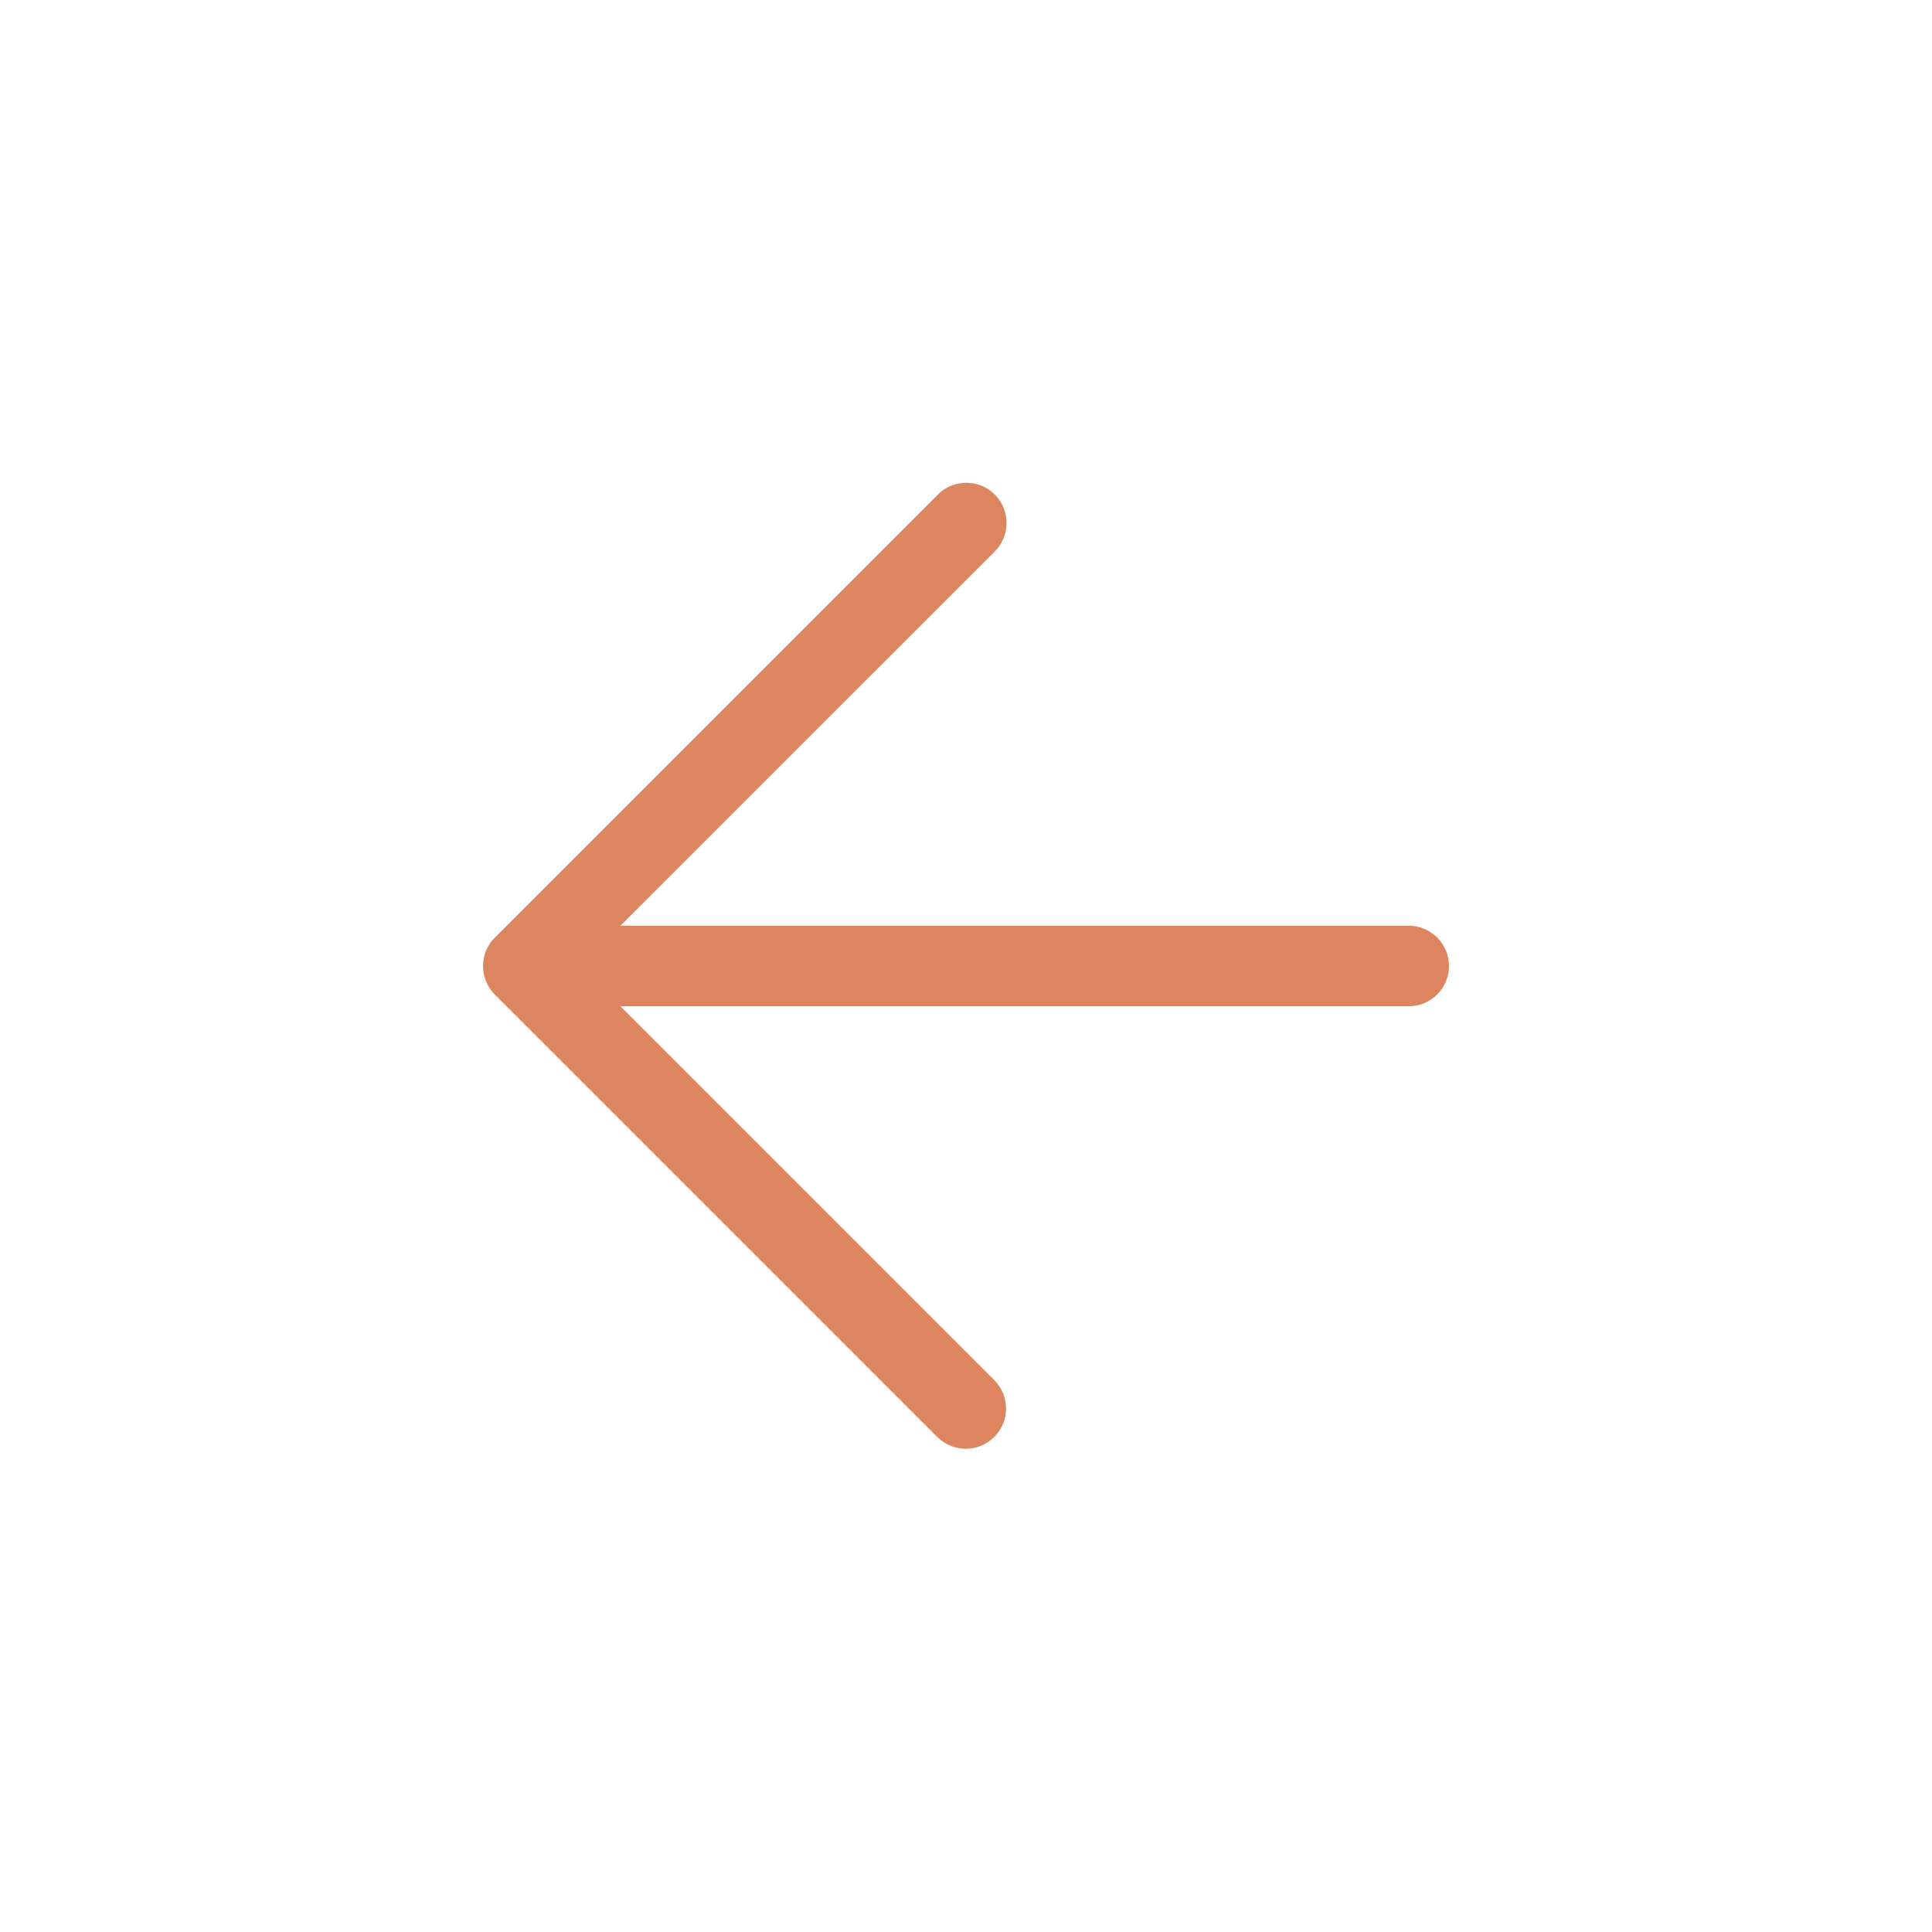 <svg xmlns="http://www.w3.org/2000/svg" enable-background="new 0 0 24 24" viewBox="0 0 24 24">
    <path
        d="M17.5,11.5H7.707l4.647-4.646c0.197-0.193,0.2-0.51,0.007-0.707c-0.193-0.197-0.51-0.2-0.707-0.007c-0.002,0.002-0.005,0.005-0.007,0.007l-5.5,5.5c-0.195,0.195-0.196,0.511-0.001,0.707c0,0,0,0,0.001,0l5.5,5.5c0.197,0.193,0.514,0.19,0.707-0.007c0.191-0.194,0.191-0.505,0-0.7L7.707,12.5H17.5c0.276,0,0.5-0.224,0.5-0.5S17.776,11.5,17.5,11.5z"
        fill="#dd855f" class="color000000 svgShape"></path>
</svg>